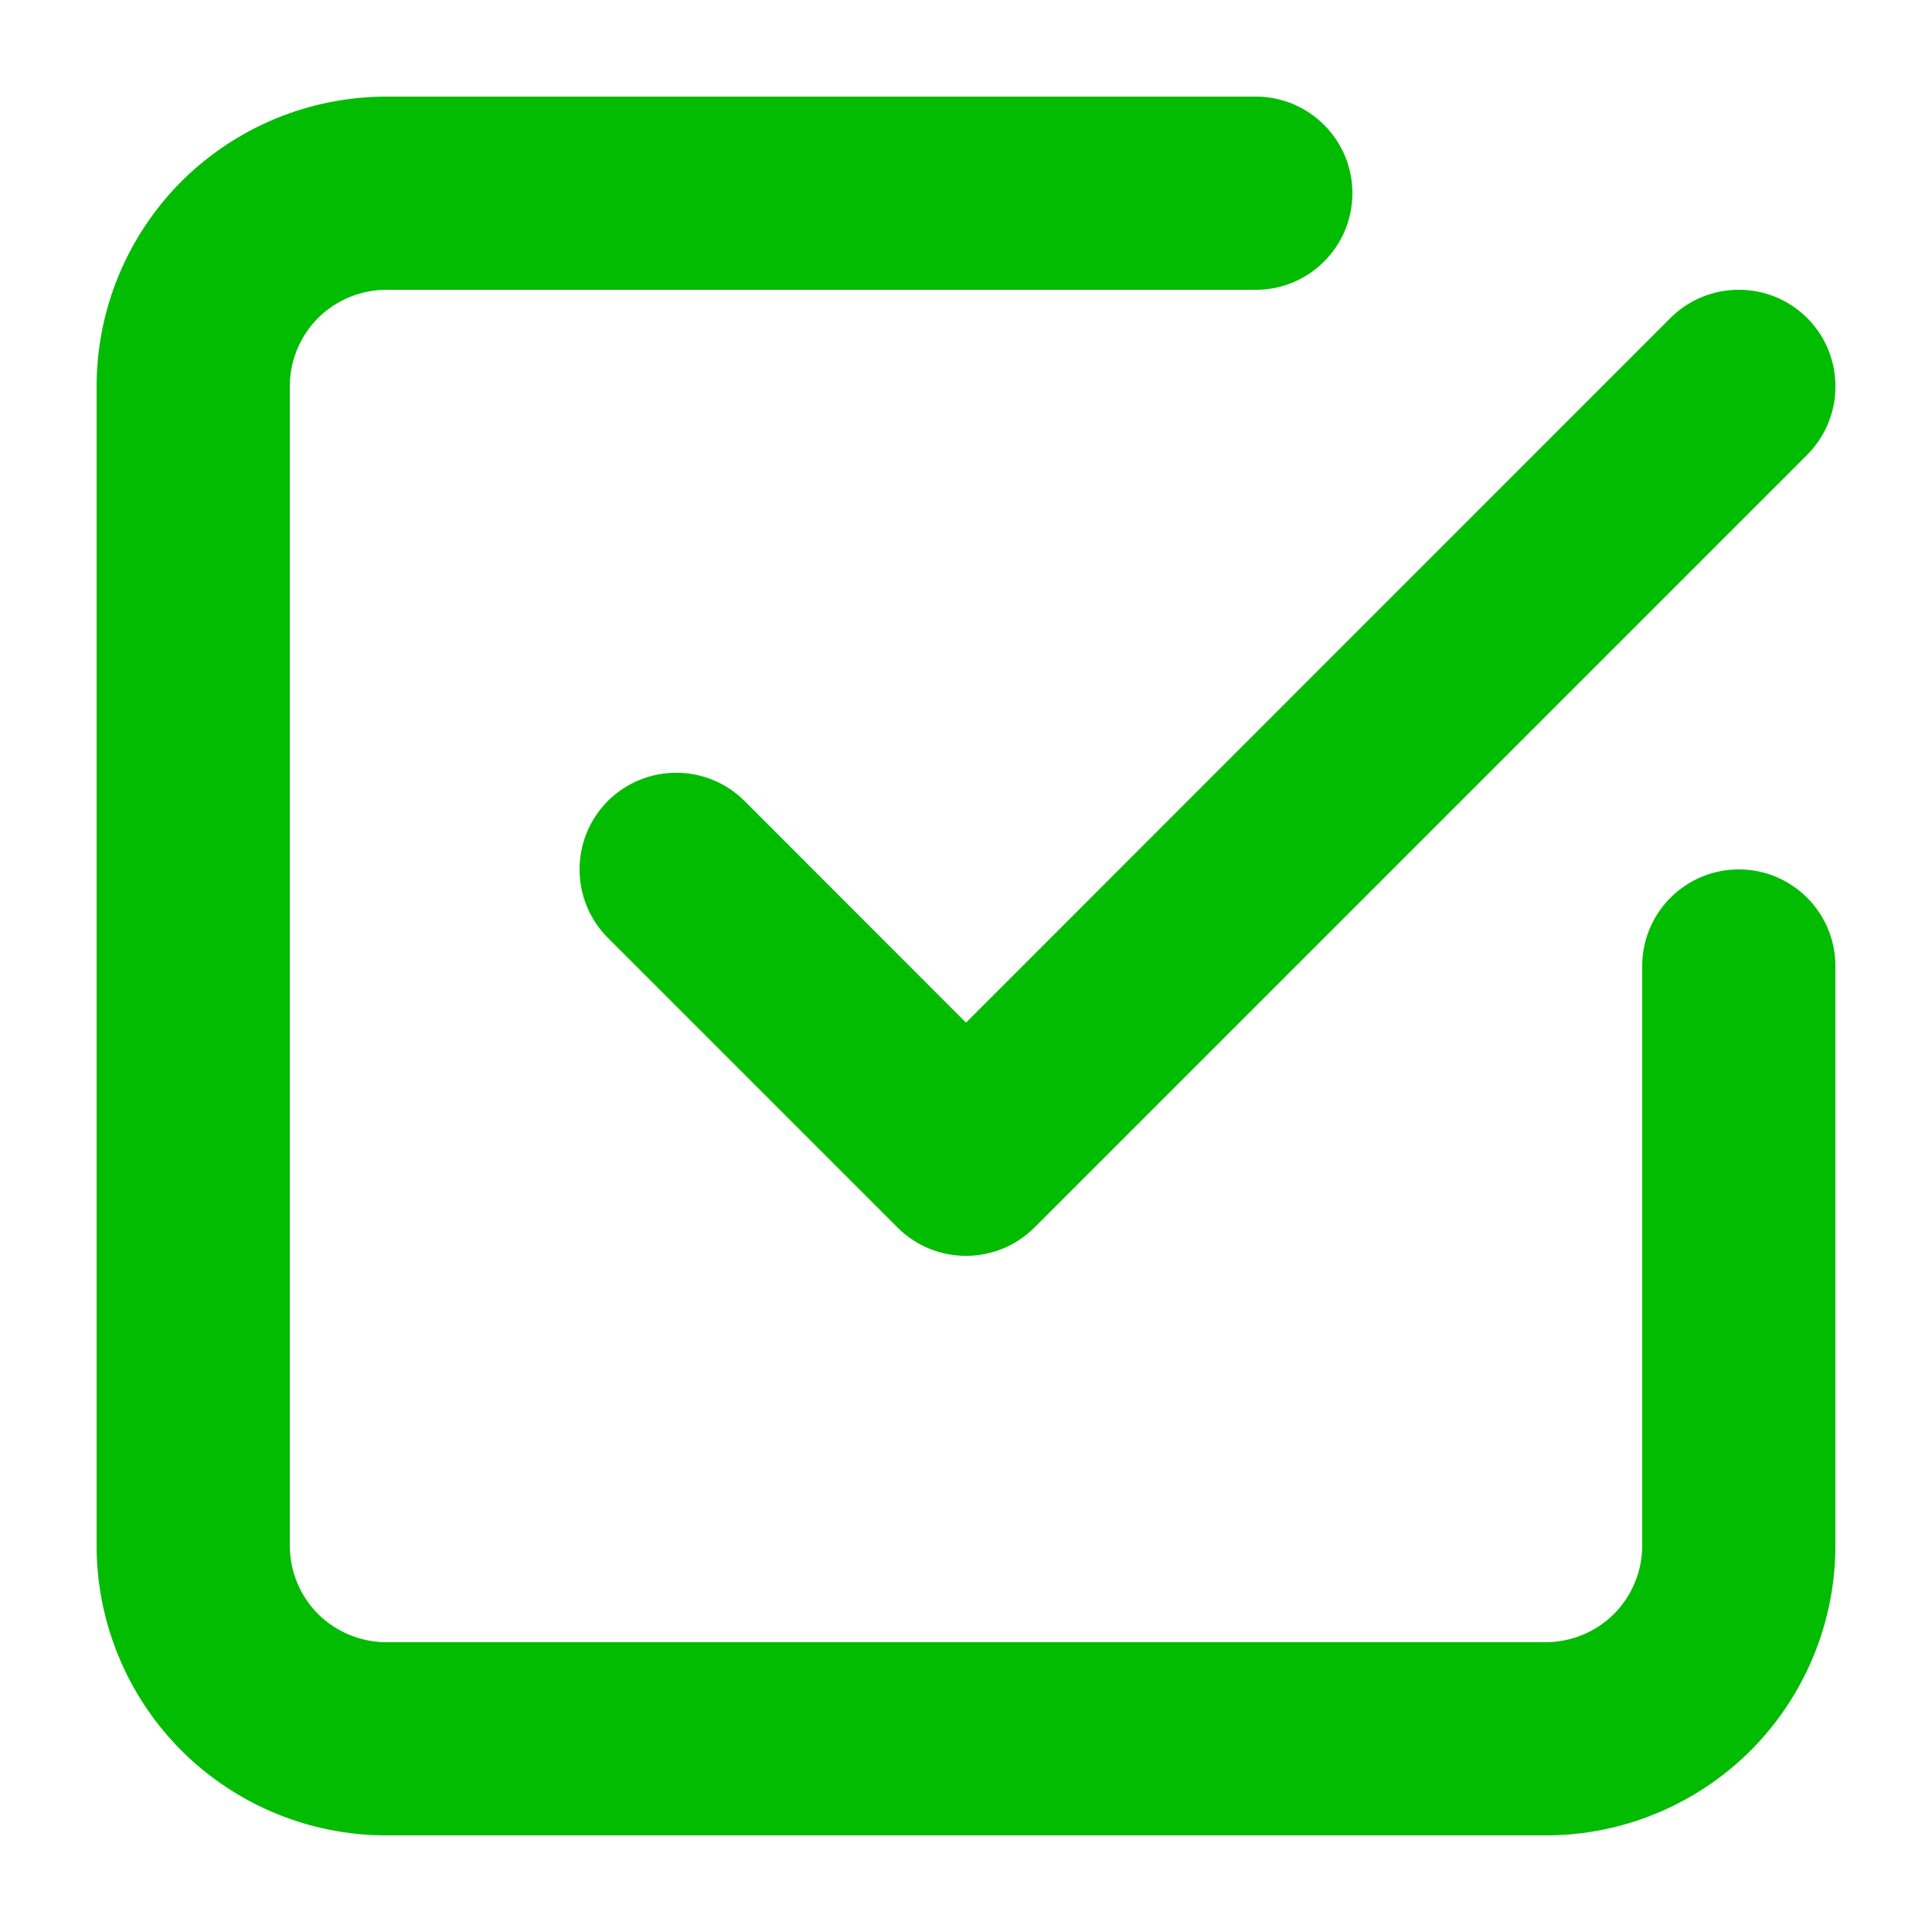 <svg width="10" height="10" viewBox="0 0 10 10" fill="none" xmlns="http://www.w3.org/2000/svg">
<path fill-rule="evenodd" clip-rule="evenodd" d="M2 1.5C1.867 1.5 1.74 1.553 1.646 1.646C1.553 1.74 1.5 1.867 1.5 2V8C1.5 8.133 1.553 8.26 1.646 8.354C1.74 8.447 1.867 8.5 2 8.5H8C8.133 8.5 8.26 8.447 8.354 8.354C8.447 8.26 8.5 8.133 8.5 8V5C8.5 4.724 8.724 4.5 9 4.5C9.276 4.5 9.5 4.724 9.5 5V8C9.5 8.398 9.342 8.779 9.061 9.061C8.779 9.342 8.398 9.5 8 9.5H2C1.602 9.5 1.221 9.342 0.939 9.061C0.658 8.779 0.5 8.398 0.5 8V2C0.5 1.602 0.658 1.221 0.939 0.939C1.221 0.658 1.602 0.5 2 0.5H6.5C6.776 0.5 7 0.724 7 1C7 1.276 6.776 1.5 6.5 1.5H2ZM8.646 1.646C8.842 1.451 9.158 1.451 9.354 1.646C9.549 1.842 9.549 2.158 9.354 2.354L5.354 6.354C5.158 6.549 4.842 6.549 4.646 6.354L3.146 4.854C2.951 4.658 2.951 4.342 3.146 4.146C3.342 3.951 3.658 3.951 3.854 4.146L5 5.293L8.646 1.646Z" fill="#02BC02"/>
</svg>
